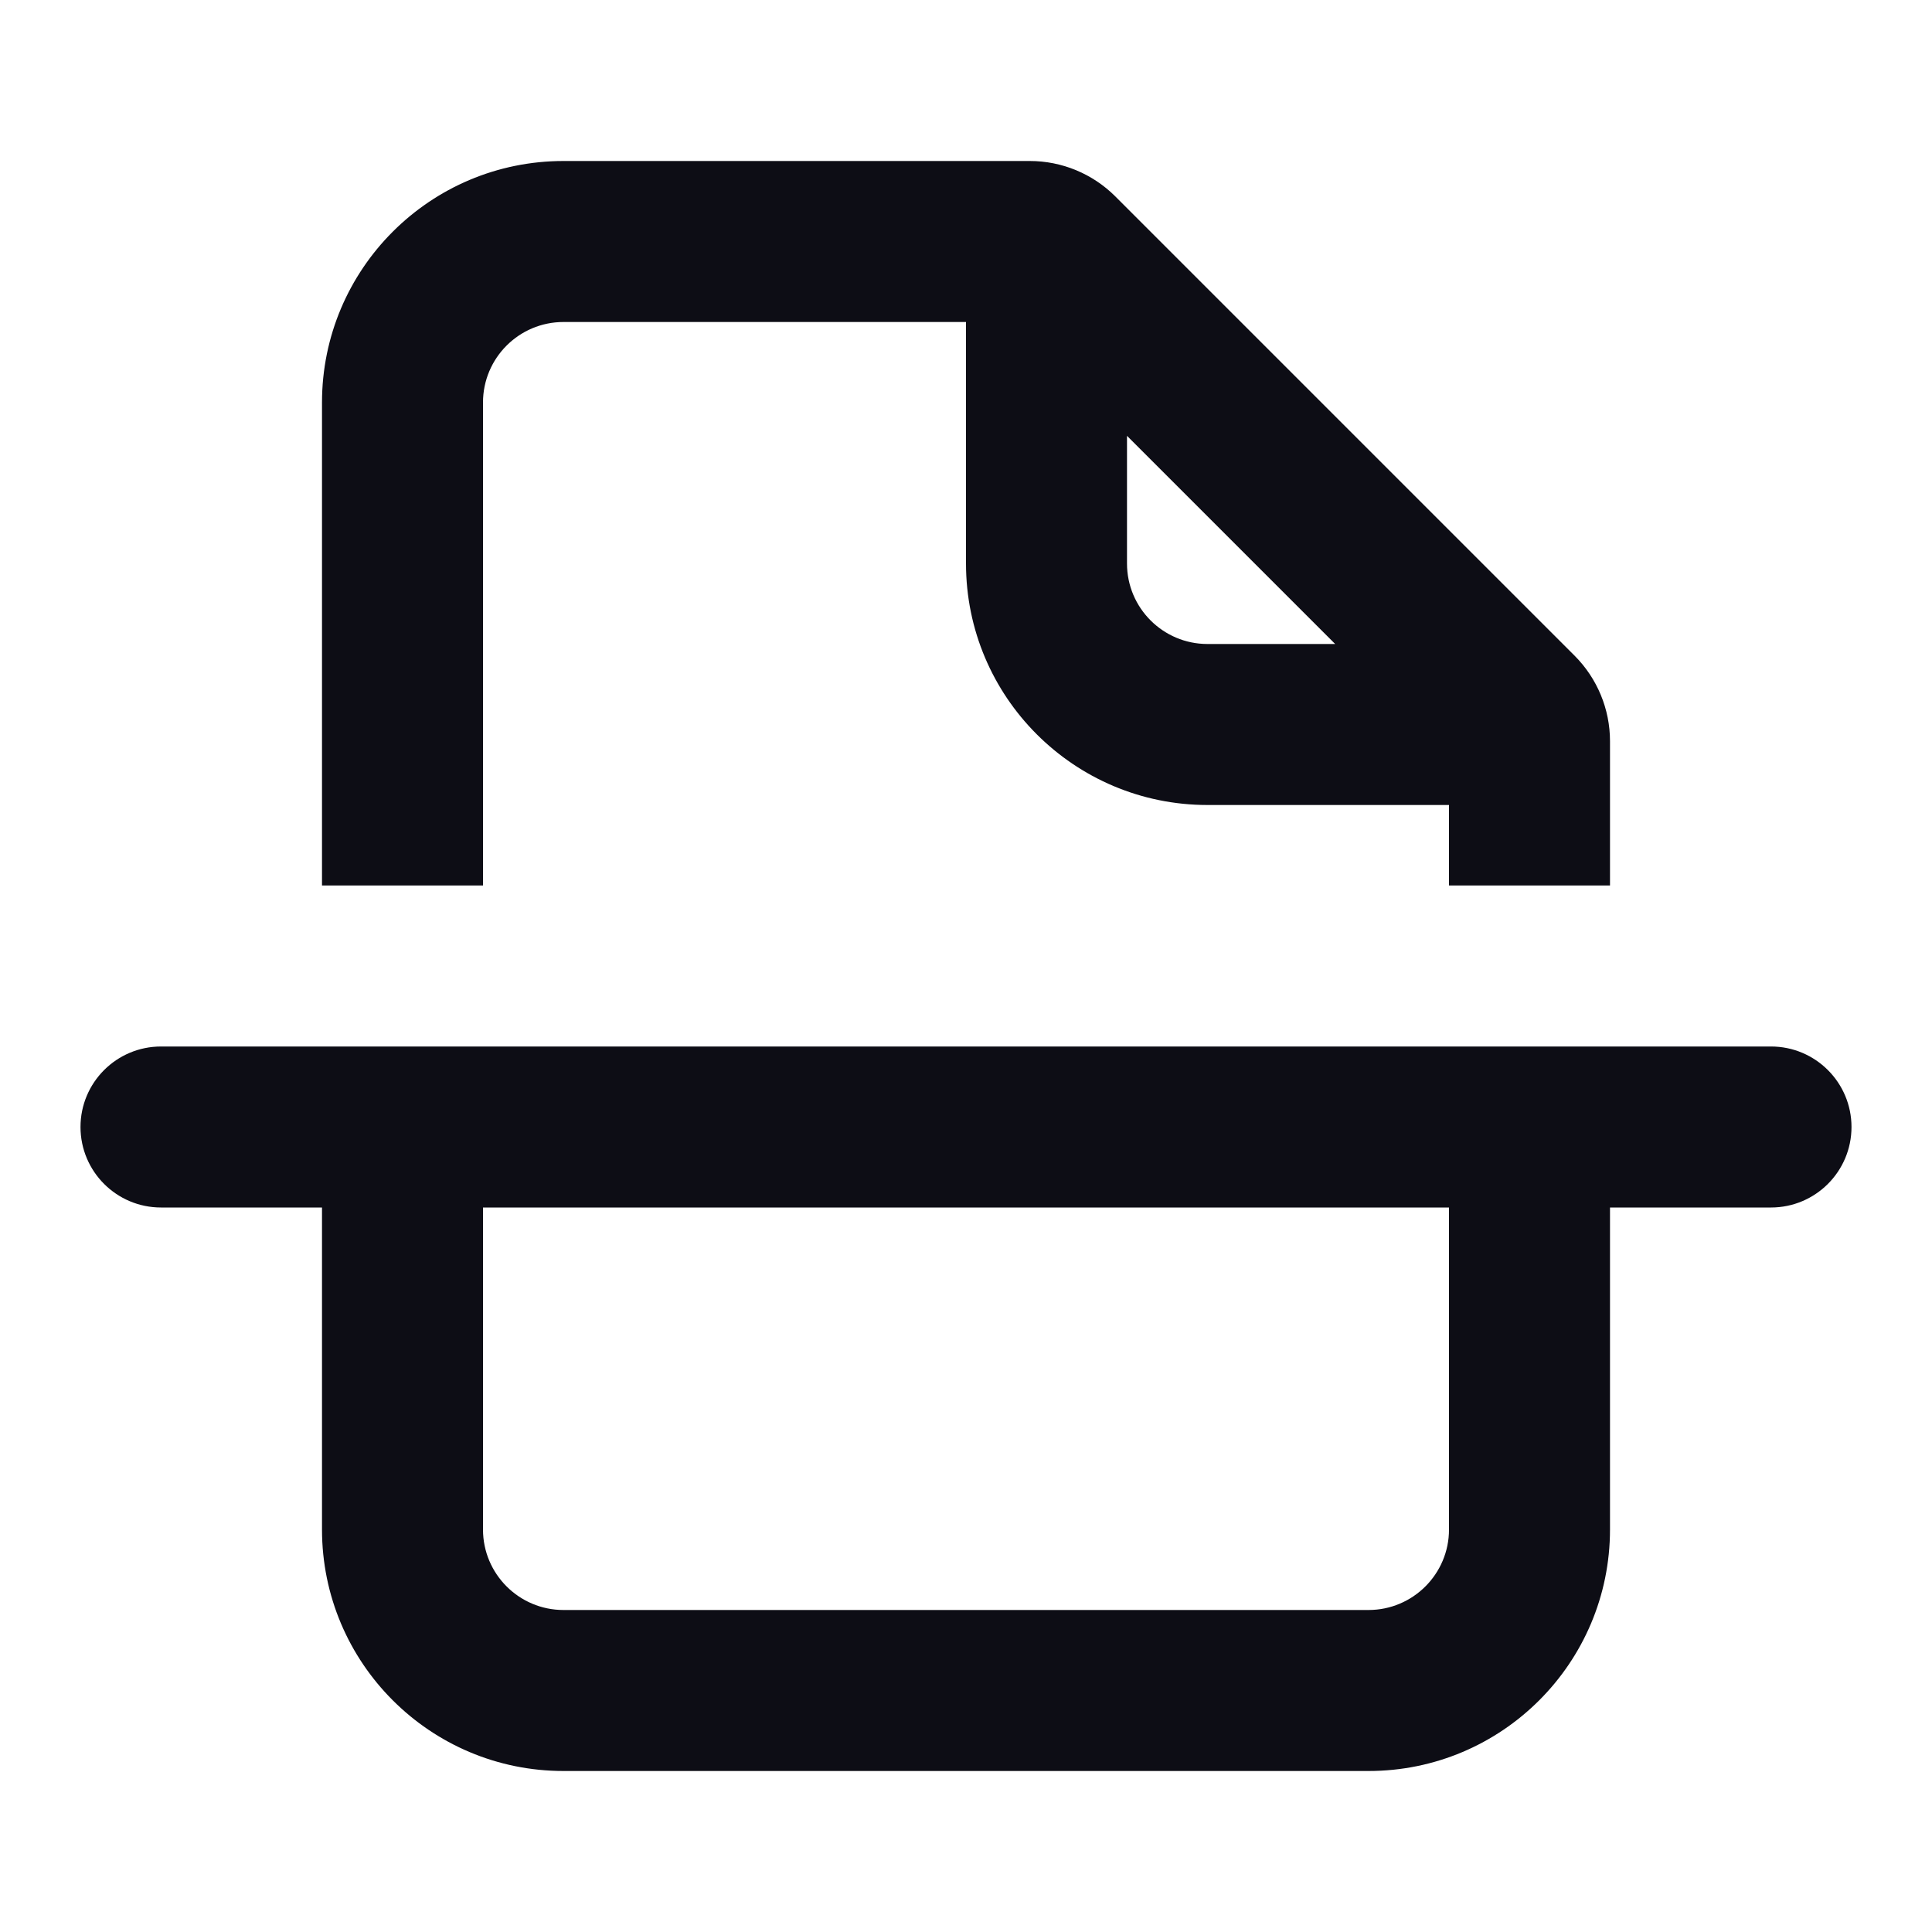 <svg width="24" height="24" viewBox="0 0 24 24" fill="none" xmlns="http://www.w3.org/2000/svg">
  <path
    fill-rule="evenodd"
    clip-rule="evenodd"
    d="M6 5C6 4.448 6.448 4 7 4H12V7C12 8.657 13.343 10 15 10H18V11H20V9.207C20 8.809 19.842 8.428 19.561 8.146L13.854 2.439C13.572 2.158 13.191 2 12.793 2H7C5.343 2 4 3.343 4 5V11H6V5ZM16.586 8L14 5.414V7C14 7.552 14.448 8 15 8H16.586Z"
    fill="#0D0D15"
  />
  <path
    fill-rule="evenodd"
    clip-rule="evenodd"
    d="M20 15V19C20 20.657 18.657 22 17 22H7C5.343 22 4 20.657 4 19V15H2C1.448 15 1 14.552 1 14C1 13.448 1.448 13 2 13H22C22.552 13 23 13.448 23 14C23 14.552 22.552 15 22 15H20ZM6 19V15H18V19C18 19.552 17.552 20 17 20H7C6.448 20 6 19.552 6 19Z"
    fill="#0D0D15"
  />
</svg>
